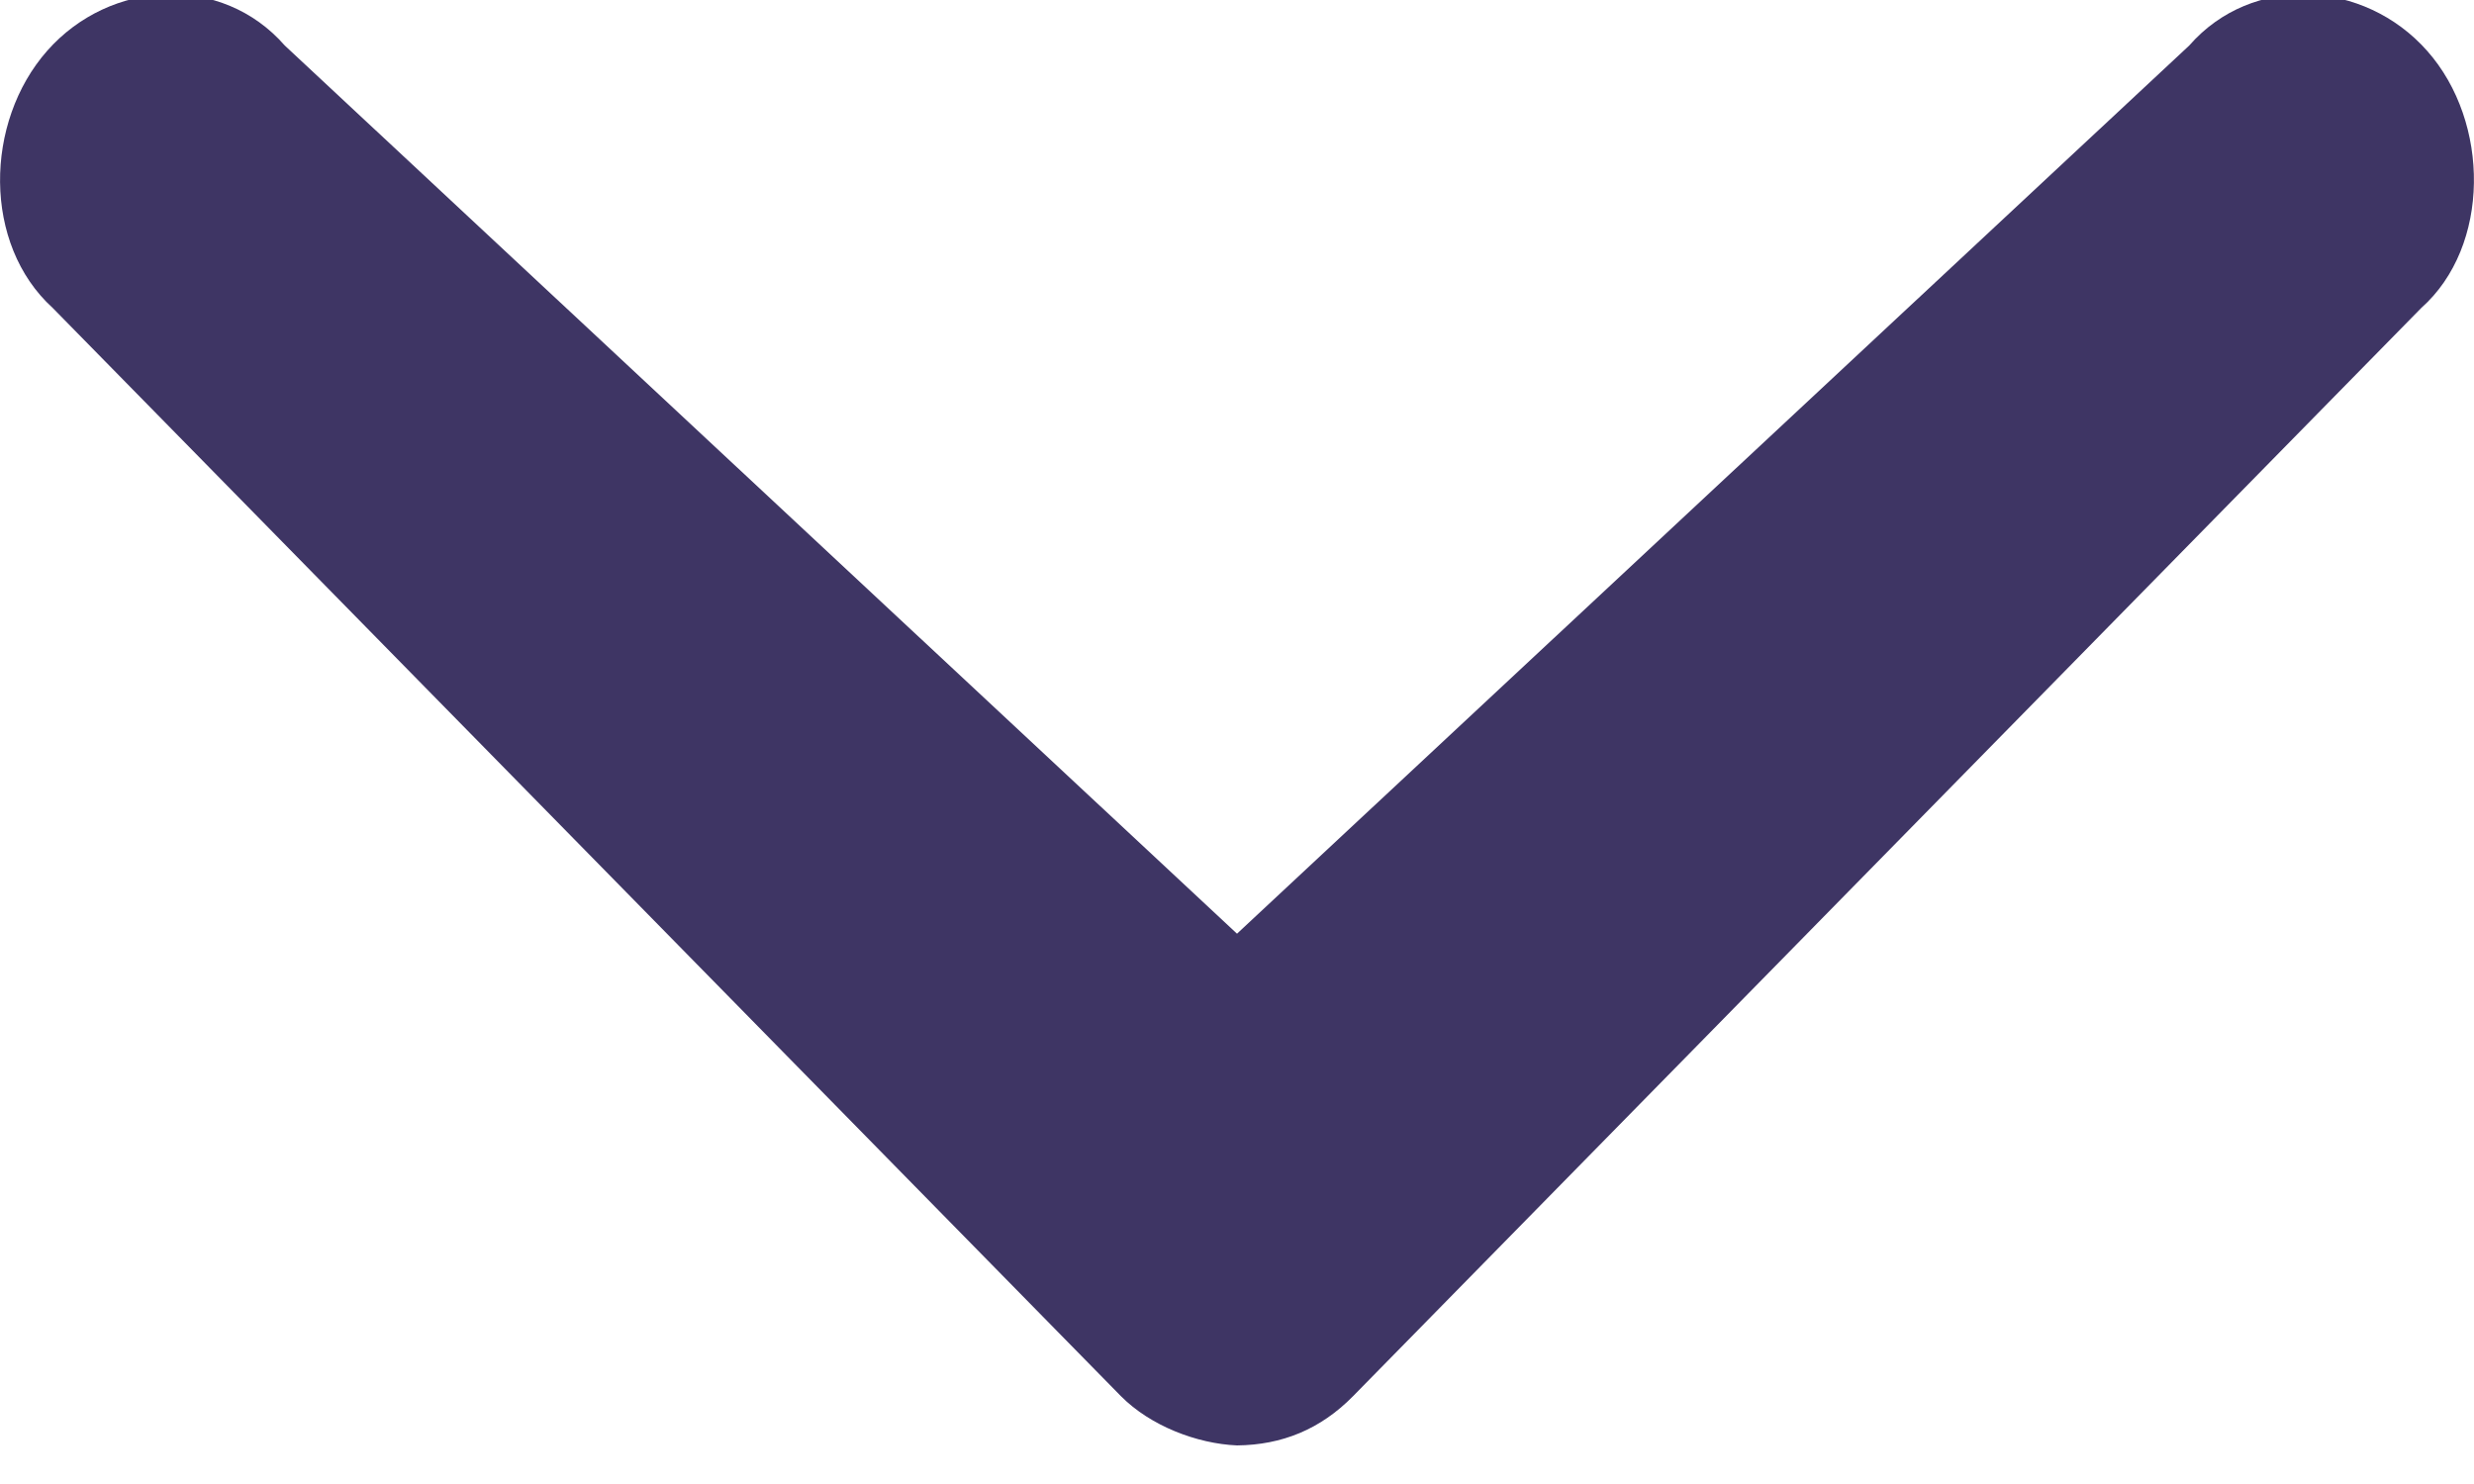 <?xml version="1.0" encoding="UTF-8"?>
<svg width="10px" height="6px" viewBox="0 0 10 6" version="1.1" xmlns="http://www.w3.org/2000/svg" xmlns:xlink="http://www.w3.org/1999/xlink">
    <!-- Generator: Sketch 52.3 (67297) - http://www.bohemiancoding.com/sketch -->
    <title>arrow</title>
    <desc>Created with Sketch.</desc>
    <g id="Symbols" stroke="none" stroke-width="1" fill="none" fill-rule="evenodd">
        <g id="Header_Desktop_3" transform="translate(-1389, -47)" fill="#3E3564">
            <g id="arrow" transform="translate(1394, 49.5) scale(-1, 1) translate(-1394, -49.5) translate(1389, 46)">
                <g id="Group">
                    <path d="M5.469,6.645 L9.787,2.245 C10.07,1.988 10.064,1.494 9.809,1.205 C9.554,0.916 9.103,0.893 8.849,1.184 L5,4.775 L1.151,1.184 C0.897,0.893 0.444,0.917 0.189,1.206 C-0.066,1.494 -0.067,1.996 0.213,2.245 L4.531,6.645 C4.663,6.779 4.818,6.842 5,6.844 C5.162,6.837 5.35,6.765 5.469,6.645 Z" id="Path"></path>
                </g>
            </g>
        </g>
    </g>
</svg>